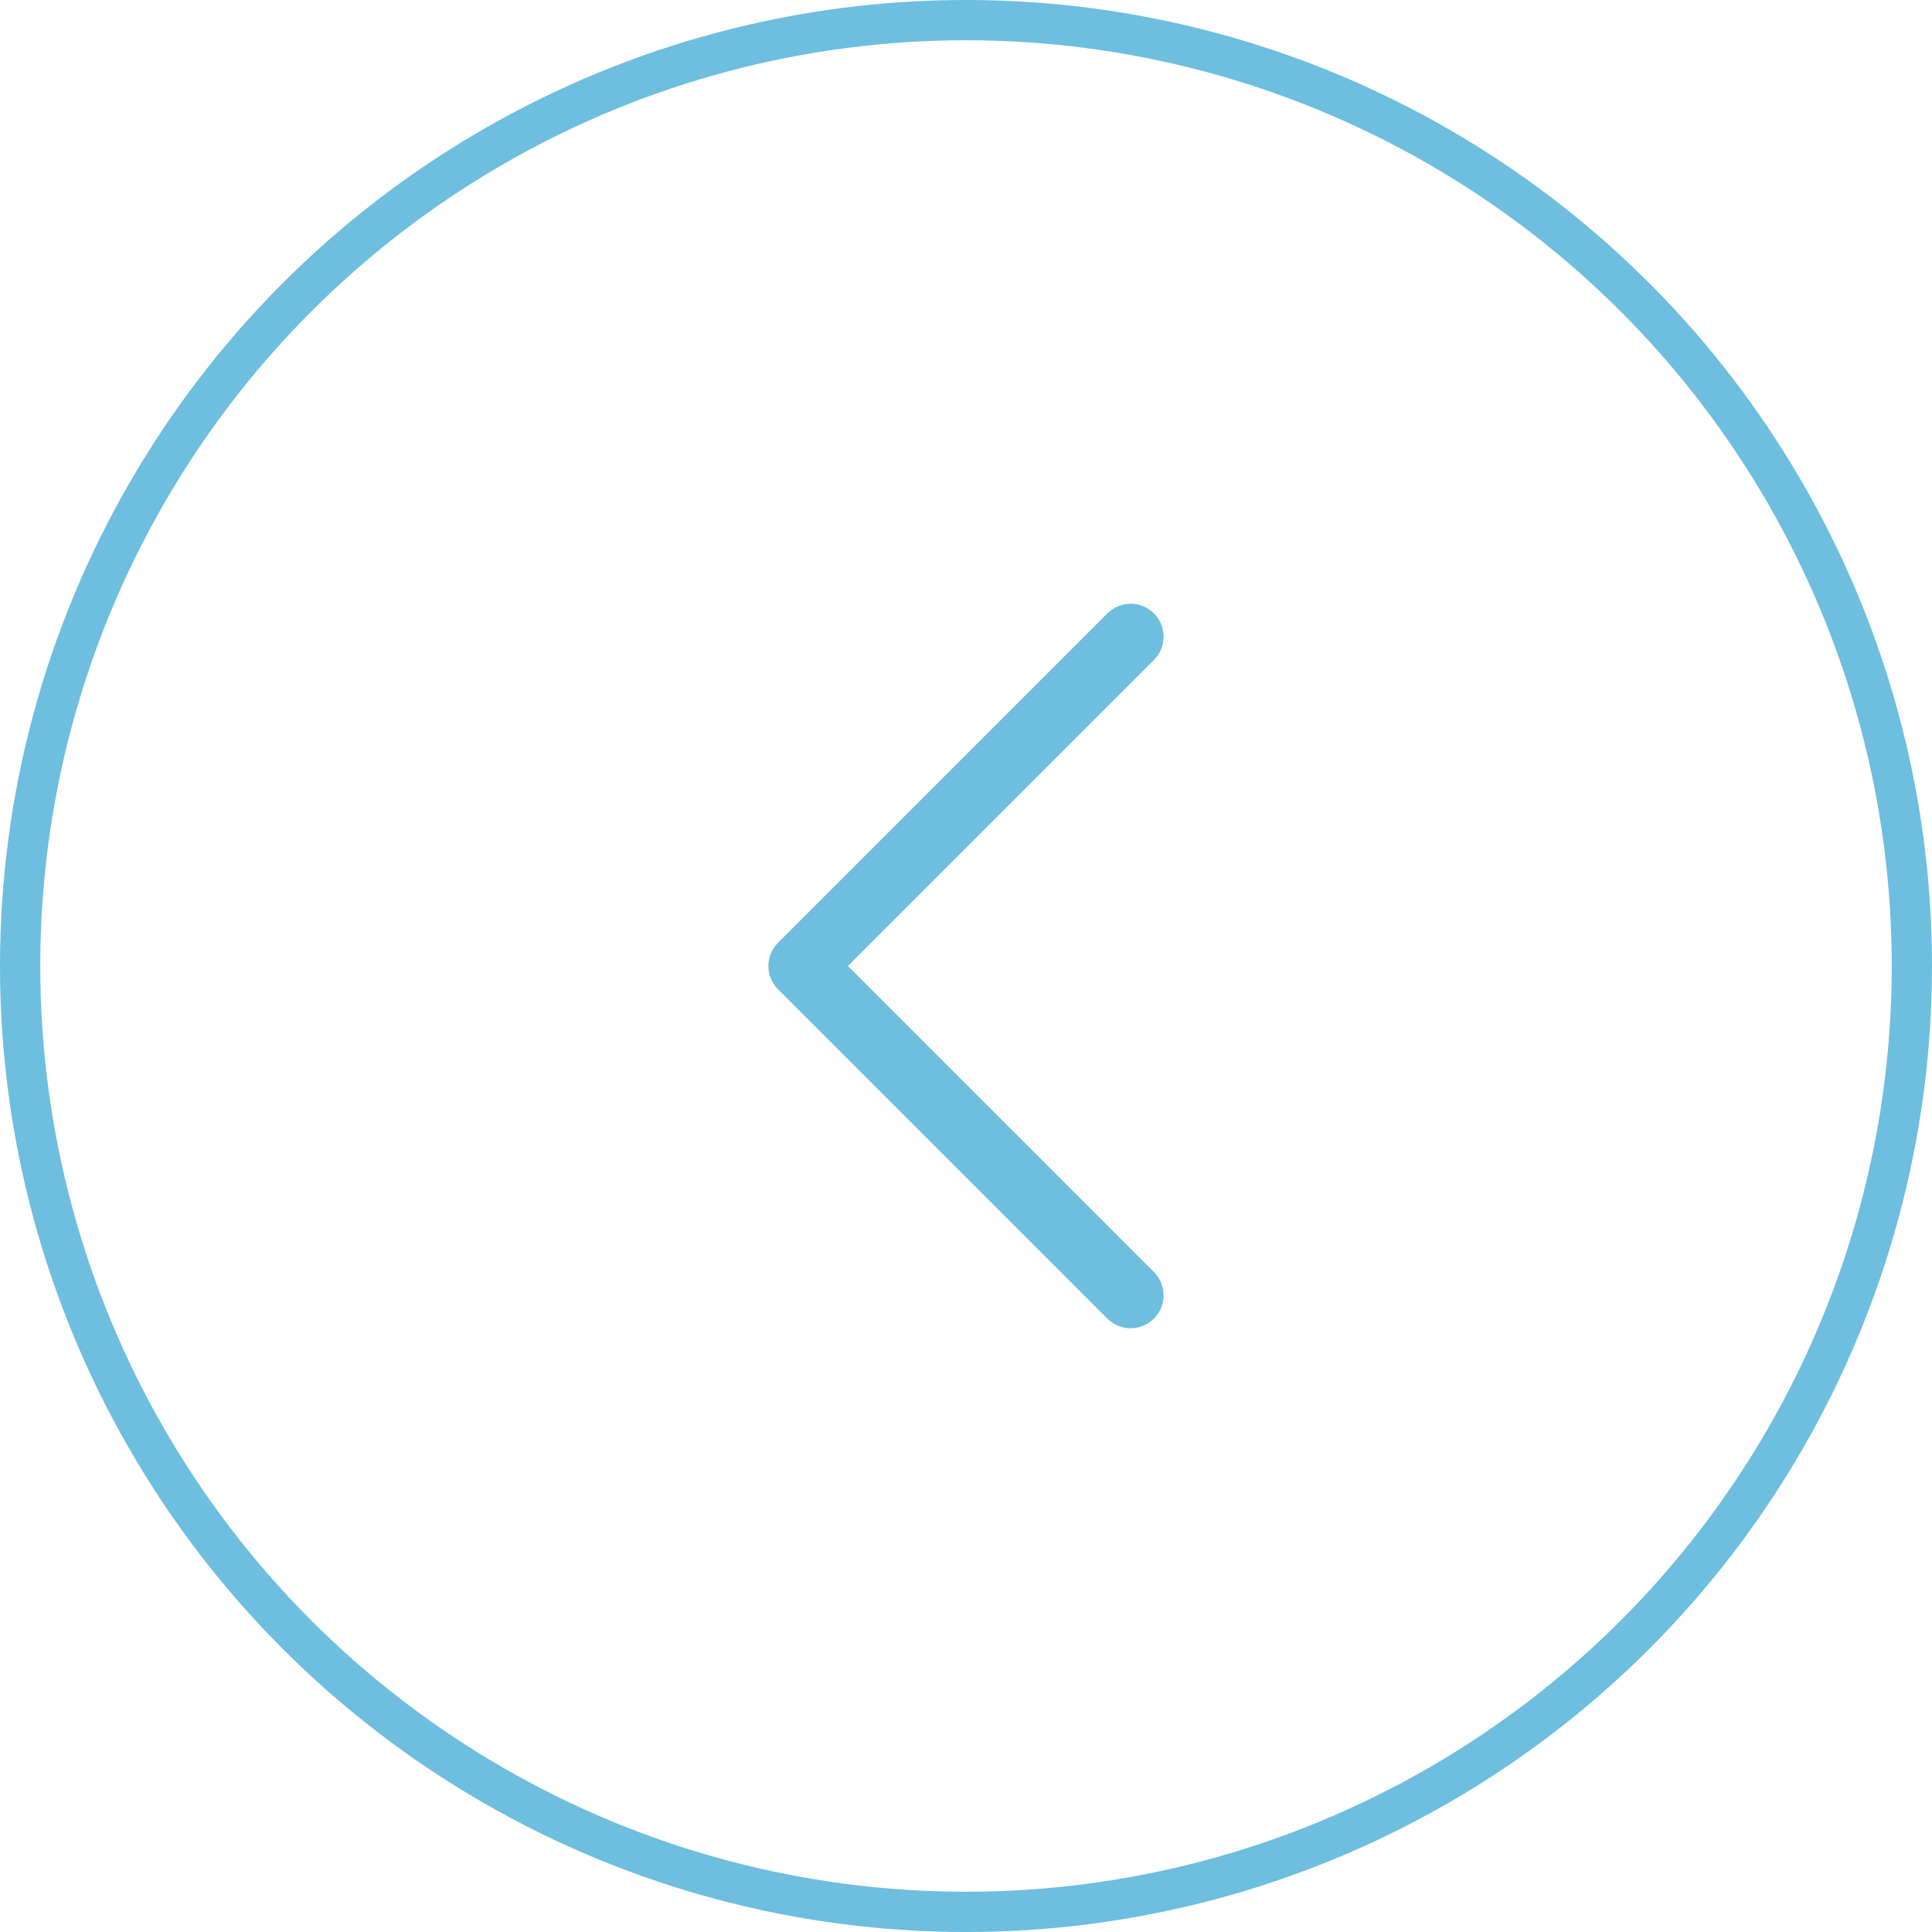 <svg width="48" height="48" viewBox="0 0 48 48" fill="none" xmlns="http://www.w3.org/2000/svg">
<circle cx="24" cy="24" r="23.5" stroke="#6DBEDF"/>
<g clip-path="url(#clip0_316_6)">
<path d="M27.512 15.24L19.331 23.422C19.177 23.575 19.091 23.783 19.091 24C19.091 24.217 19.177 24.425 19.331 24.579L27.512 32.76C27.832 33.08 28.35 33.08 28.669 32.76C28.989 32.441 28.989 31.923 28.669 31.603L21.066 24L28.669 16.397C28.829 16.237 28.909 16.028 28.909 15.818C28.909 15.609 28.829 15.399 28.669 15.24C28.35 14.92 27.832 14.92 27.512 15.24Z" fill="#6DBEDF"/>
</g>
<defs>
<clipPath id="clip0_316_6">
<rect width="18" height="18" fill="white" transform="translate(15 33) rotate(-90)"/>
</clipPath>
</defs>
</svg>
